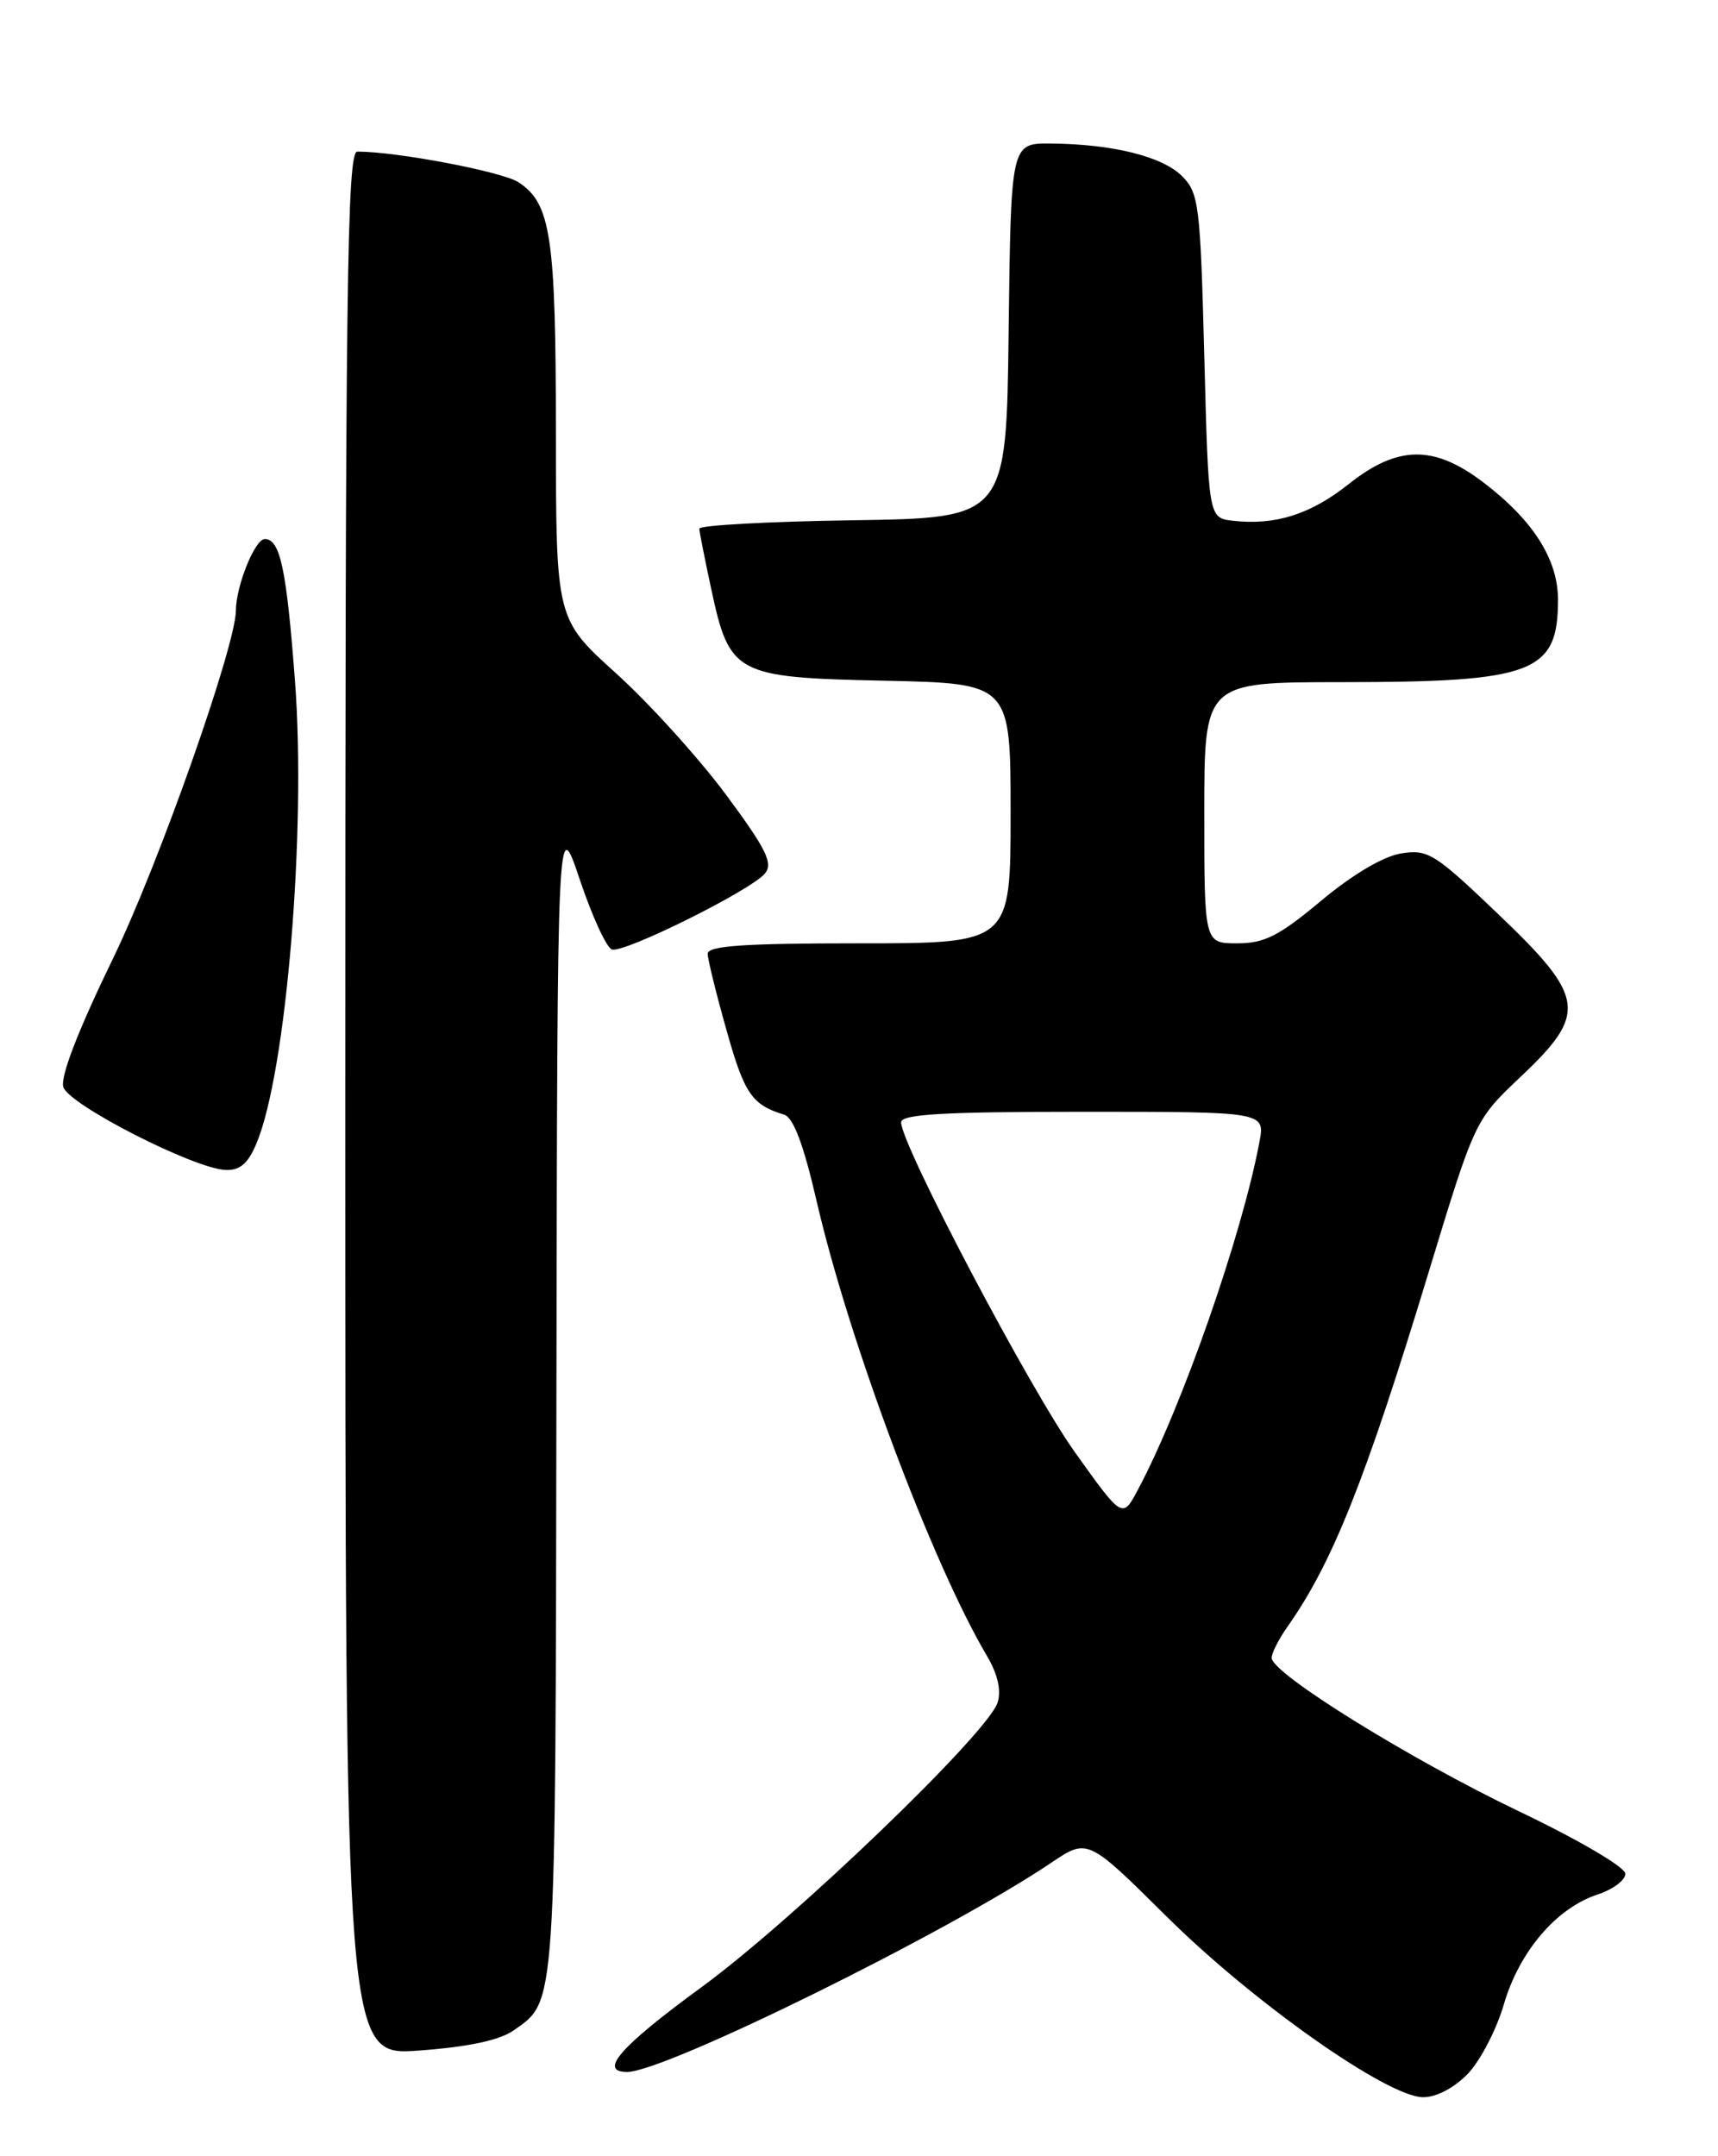 <?xml version="1.0" encoding="UTF-8" standalone="no"?>
<!DOCTYPE svg PUBLIC "-//W3C//DTD SVG 1.1//EN" "http://www.w3.org/Graphics/SVG/1.1/DTD/svg11.dtd" >
<svg xmlns="http://www.w3.org/2000/svg" xmlns:xlink="http://www.w3.org/1999/xlink" version="1.1" viewBox="0 0 204 256">
 <g >
 <path fill="currentColor"
d=" M 174.31 246.20 C 175.78 244.66 177.71 240.95 178.58 237.95 C 180.41 231.70 184.80 226.55 189.68 224.94 C 191.51 224.34 193.00 223.23 193.00 222.47 C 193.00 221.70 187.49 218.46 180.37 215.06 C 167.41 208.86 151.00 198.68 151.00 196.84 C 151.00 196.27 151.84 194.61 152.87 193.15 C 158.21 185.58 162.11 175.81 169.58 151.25 C 175.13 132.99 175.13 132.99 180.56 127.85 C 188.54 120.31 188.28 118.44 177.89 108.52 C 170.34 101.30 169.55 100.81 166.36 101.33 C 164.26 101.67 160.59 103.84 156.88 106.94 C 151.87 111.13 150.15 112.00 146.91 112.00 C 143.00 112.00 143.00 112.00 143.00 96.50 C 143.00 81.00 143.00 81.00 159.25 80.99 C 182.10 80.99 185.00 79.89 185.00 71.21 C 185.00 66.42 182.06 61.79 176.16 57.29 C 170.27 52.80 165.97 52.85 160.14 57.48 C 155.63 61.07 151.42 62.40 146.41 61.83 C 143.50 61.50 143.50 61.50 143.00 42.27 C 142.53 24.31 142.36 22.91 140.36 20.91 C 138.01 18.57 132.13 17.11 124.77 17.04 C 120.04 17.00 120.04 17.00 119.77 39.25 C 119.50 61.50 119.50 61.50 101.25 61.77 C 91.21 61.92 83.02 62.37 83.04 62.77 C 83.05 63.17 83.69 66.37 84.44 69.87 C 86.63 80.09 87.29 80.44 105.02 80.82 C 120.00 81.14 120.00 81.14 120.00 96.57 C 120.00 112.00 120.00 112.00 102.00 112.00 C 88.25 112.00 84.01 112.30 84.03 113.25 C 84.05 113.94 85.06 118.05 86.29 122.39 C 88.39 129.87 89.30 131.19 93.11 132.34 C 94.21 132.68 95.42 135.88 96.98 142.66 C 100.82 159.26 110.65 185.52 117.19 196.60 C 118.48 198.78 118.91 200.70 118.46 202.14 C 117.30 205.78 94.22 227.96 83.24 235.98 C 73.65 242.99 71.01 246.00 74.47 246.00 C 78.95 246.00 112.57 229.42 124.83 221.16 C 129.15 218.25 129.15 218.25 138.52 227.54 C 148.81 237.75 164.78 249.00 168.99 249.00 C 170.57 249.00 172.70 247.88 174.31 246.20 Z  M 61.00 241.06 C 66.07 237.50 65.96 239.10 66.07 165.50 C 66.18 96.50 66.18 96.50 68.84 104.42 C 70.30 108.78 72.02 112.52 72.66 112.73 C 74.10 113.20 89.16 105.72 90.83 103.71 C 91.83 102.50 91.00 100.82 86.19 94.33 C 82.96 89.99 77.11 83.52 73.17 79.96 C 66.02 73.50 66.02 73.50 66.01 51.40 C 66.00 28.06 65.42 24.16 61.57 21.64 C 59.65 20.38 47.13 18.00 42.43 18.00 C 41.20 18.00 41.00 33.77 41.00 131.05 C 41.00 244.10 41.00 244.10 49.75 243.46 C 55.62 243.03 59.32 242.24 61.00 241.06 Z  M 30.46 135.74 C 34.00 127.29 36.37 98.71 35.03 80.89 C 34.02 67.52 33.27 64.00 31.44 64.00 C 30.27 64.00 28.02 69.58 28.01 72.50 C 27.98 76.73 18.79 102.77 13.40 113.84 C 9.25 122.39 7.14 127.86 7.52 129.07 C 8.19 131.18 23.06 138.77 26.80 138.91 C 28.49 138.98 29.46 138.14 30.46 135.74 Z  M 127.63 172.41 C 122.28 164.91 107.00 135.92 107.00 133.25 C 107.00 132.29 111.99 132.00 128.61 132.00 C 150.22 132.00 150.22 132.00 149.55 135.58 C 147.46 146.71 140.34 167.09 135.10 176.91 C 133.28 180.32 133.28 180.32 127.63 172.41 Z "/>
</g>
</svg>